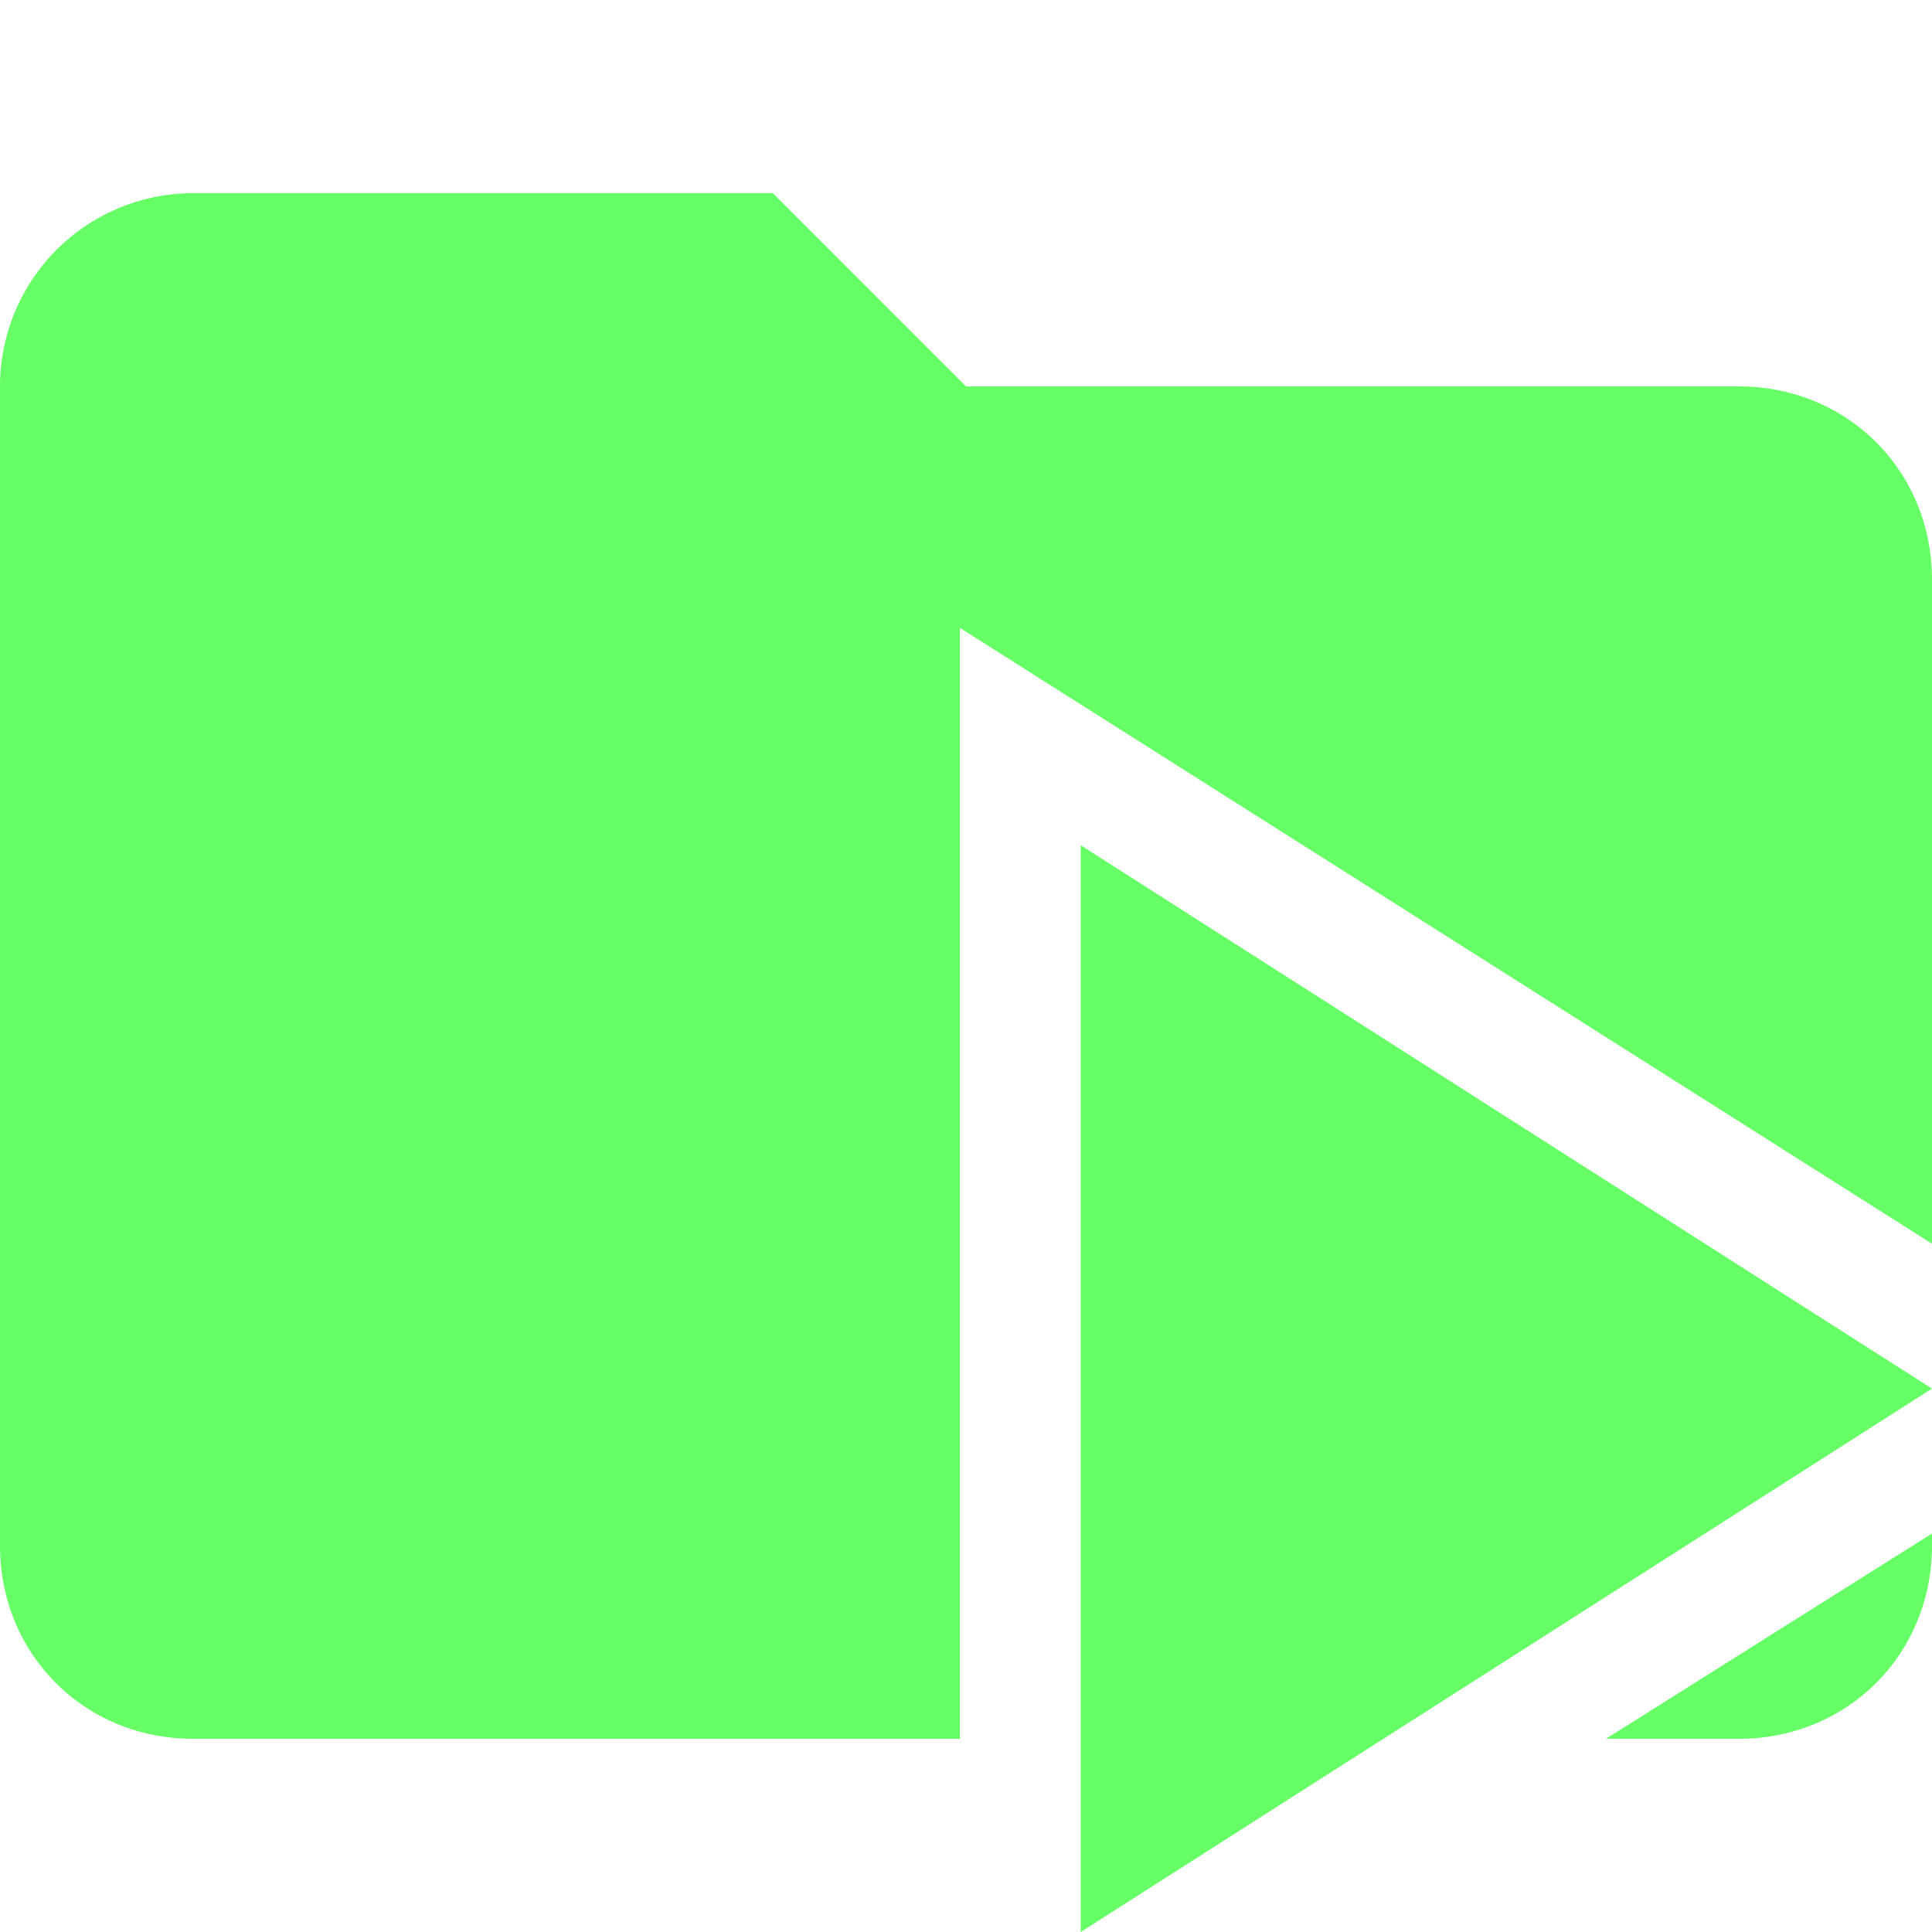 <svg xmlns="http://www.w3.org/2000/svg" viewBox="0 0 32 32"><path fill="#6f6" d="M15.9 10.4 32 20.6v-11c0-1.8-1.4-3.2-3.2-3.2H16l-3.2-3.2H3.2A3.2 3.2 0 0 0 0 6.4v19.2c0 1.8 1.4 3.2 3.2 3.2h12.7V10.4ZM26.6 28.8h2.2c1.8 0 3.2-1.4 3.2-3.2v-.2l-5.4 3.4Z"/><path fill="#6f6" d="M17.9 14v18L32 23l-14.1-9Z"/></svg>